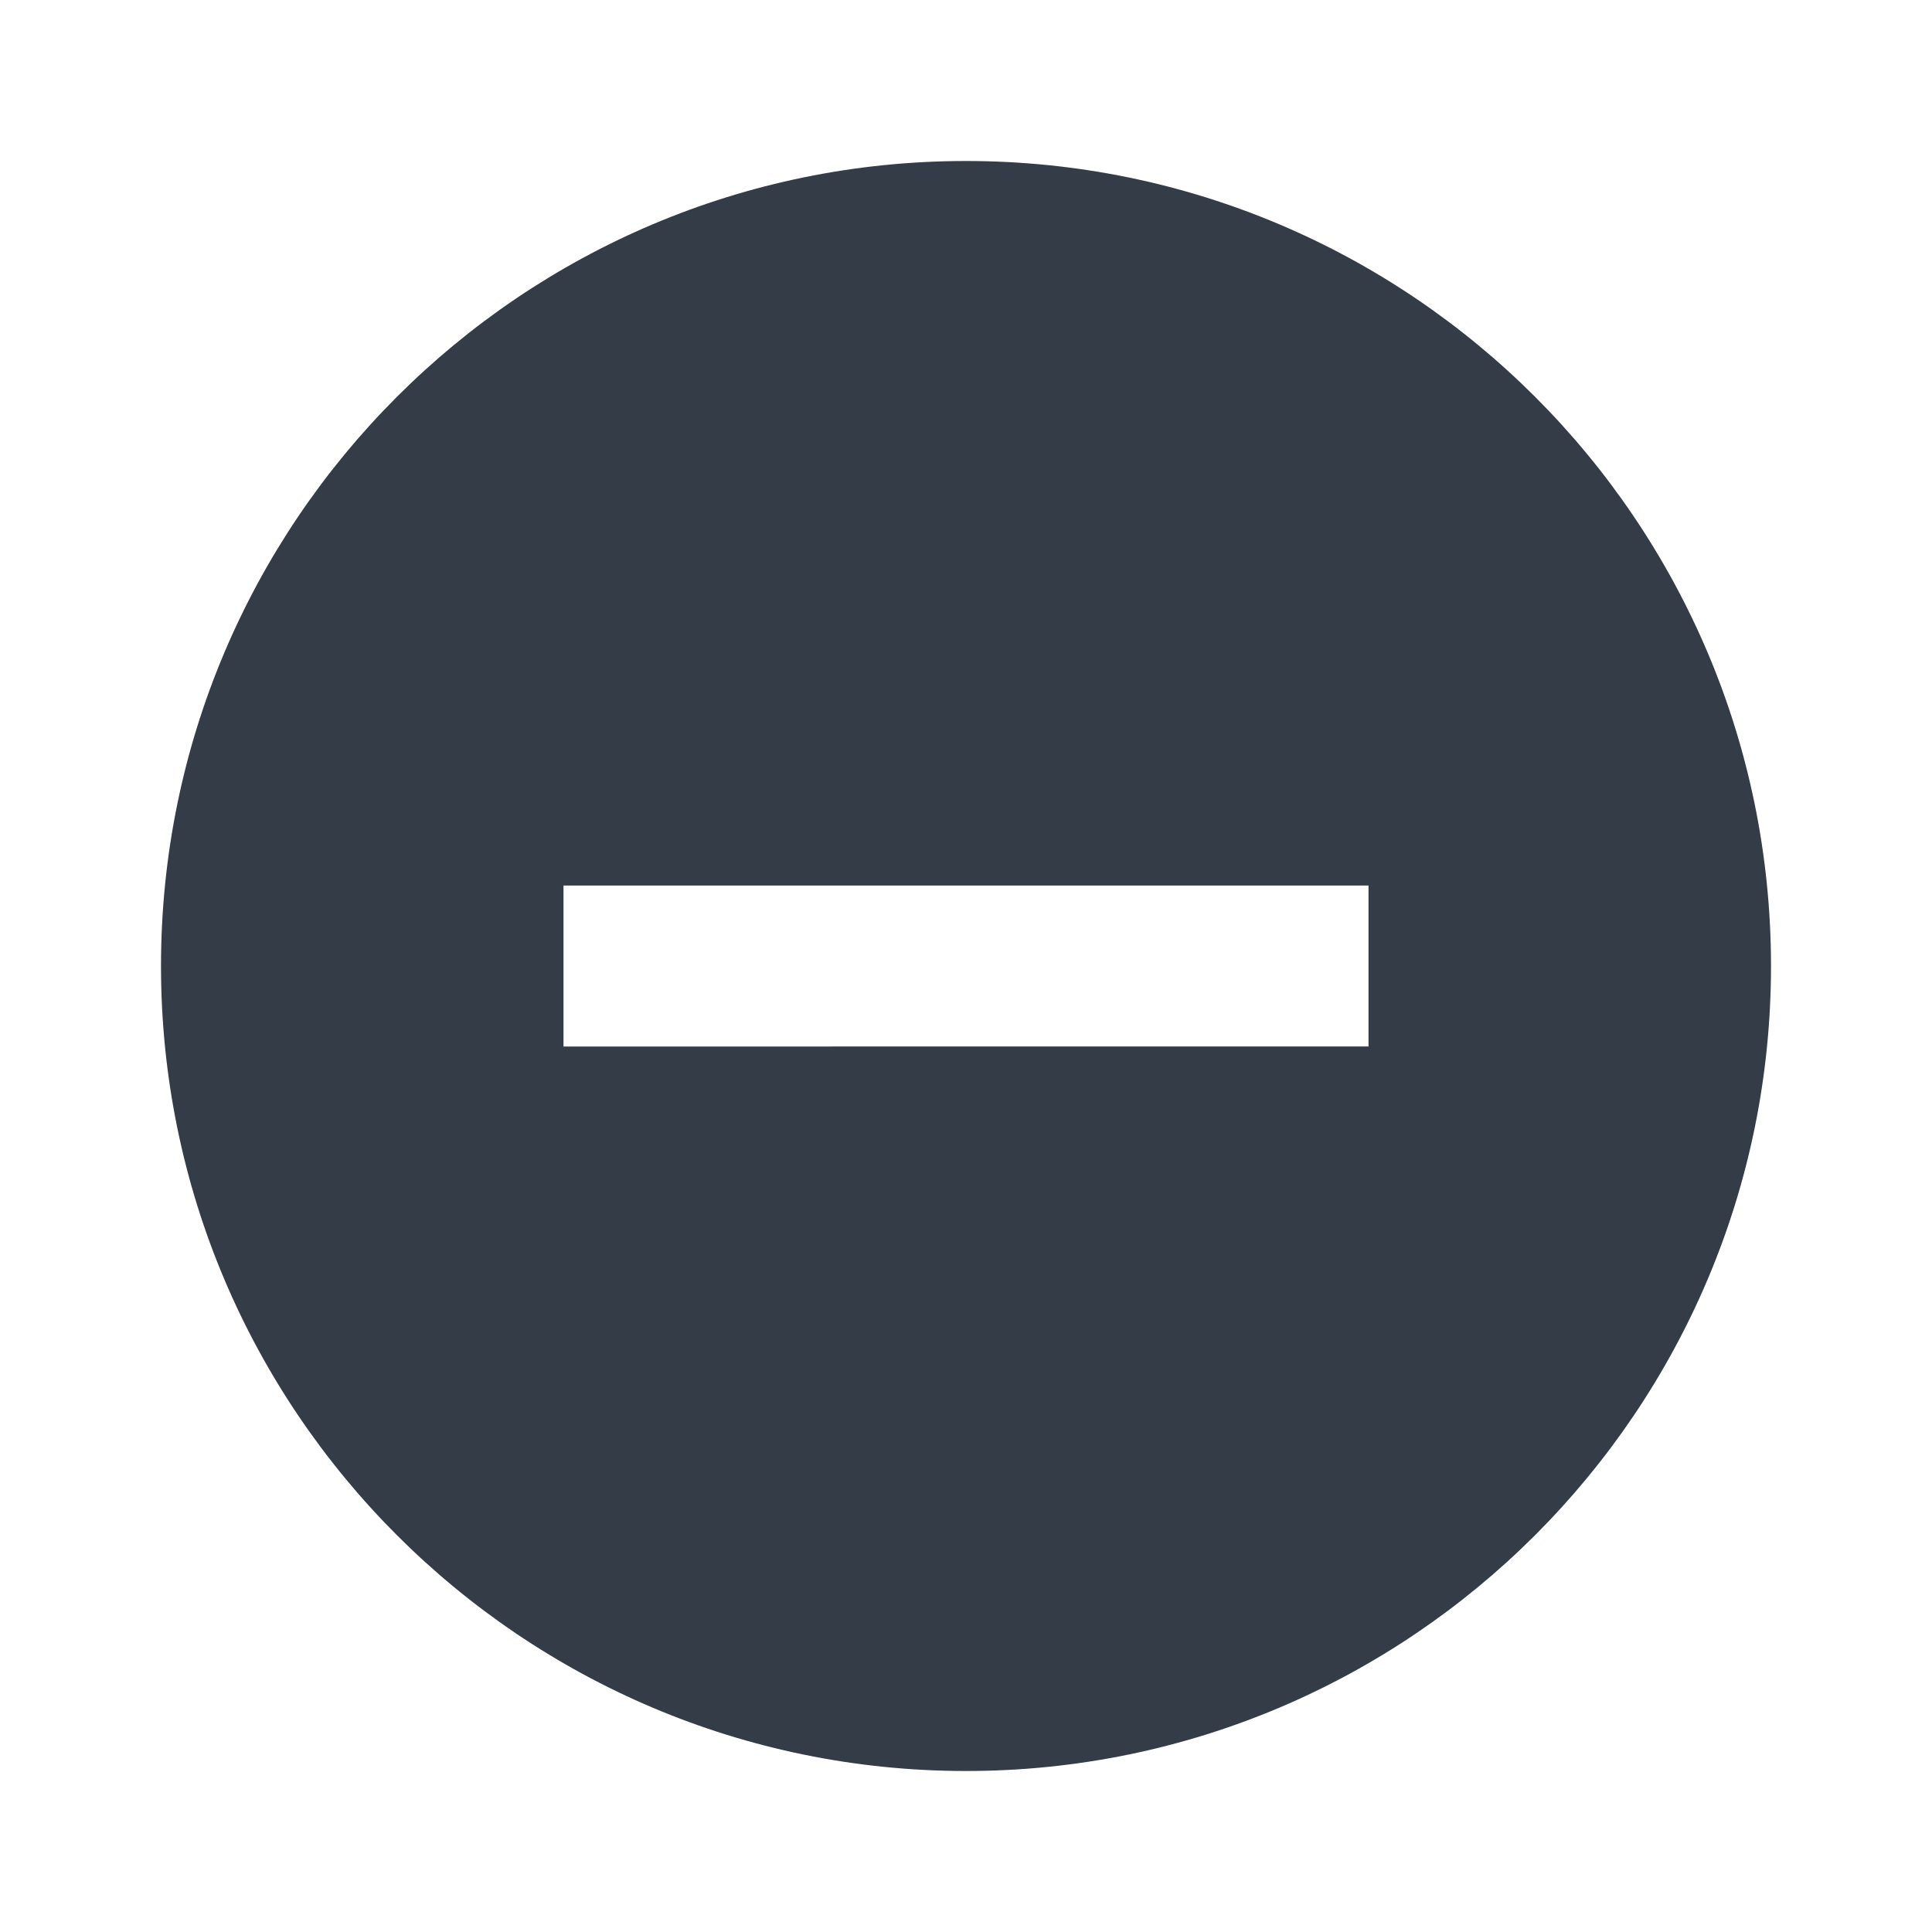 <svg xmlns="http://www.w3.org/2000/svg" fill="none" viewBox="0 0 24 24" width="24" height="24"><g clip-path="url(#a)"><path fill="#343C47" d="M12 2C6.48 2 2 6.48 2 12s4.48 10 10 10 10-4.48 10-10S17.52 2 12 2Zm5 11H7v-2h10v2Z"/></g><defs><clipPath id="a"><path fill="#fff" d="M0 0h24v24H0z"/></clipPath></defs></svg>